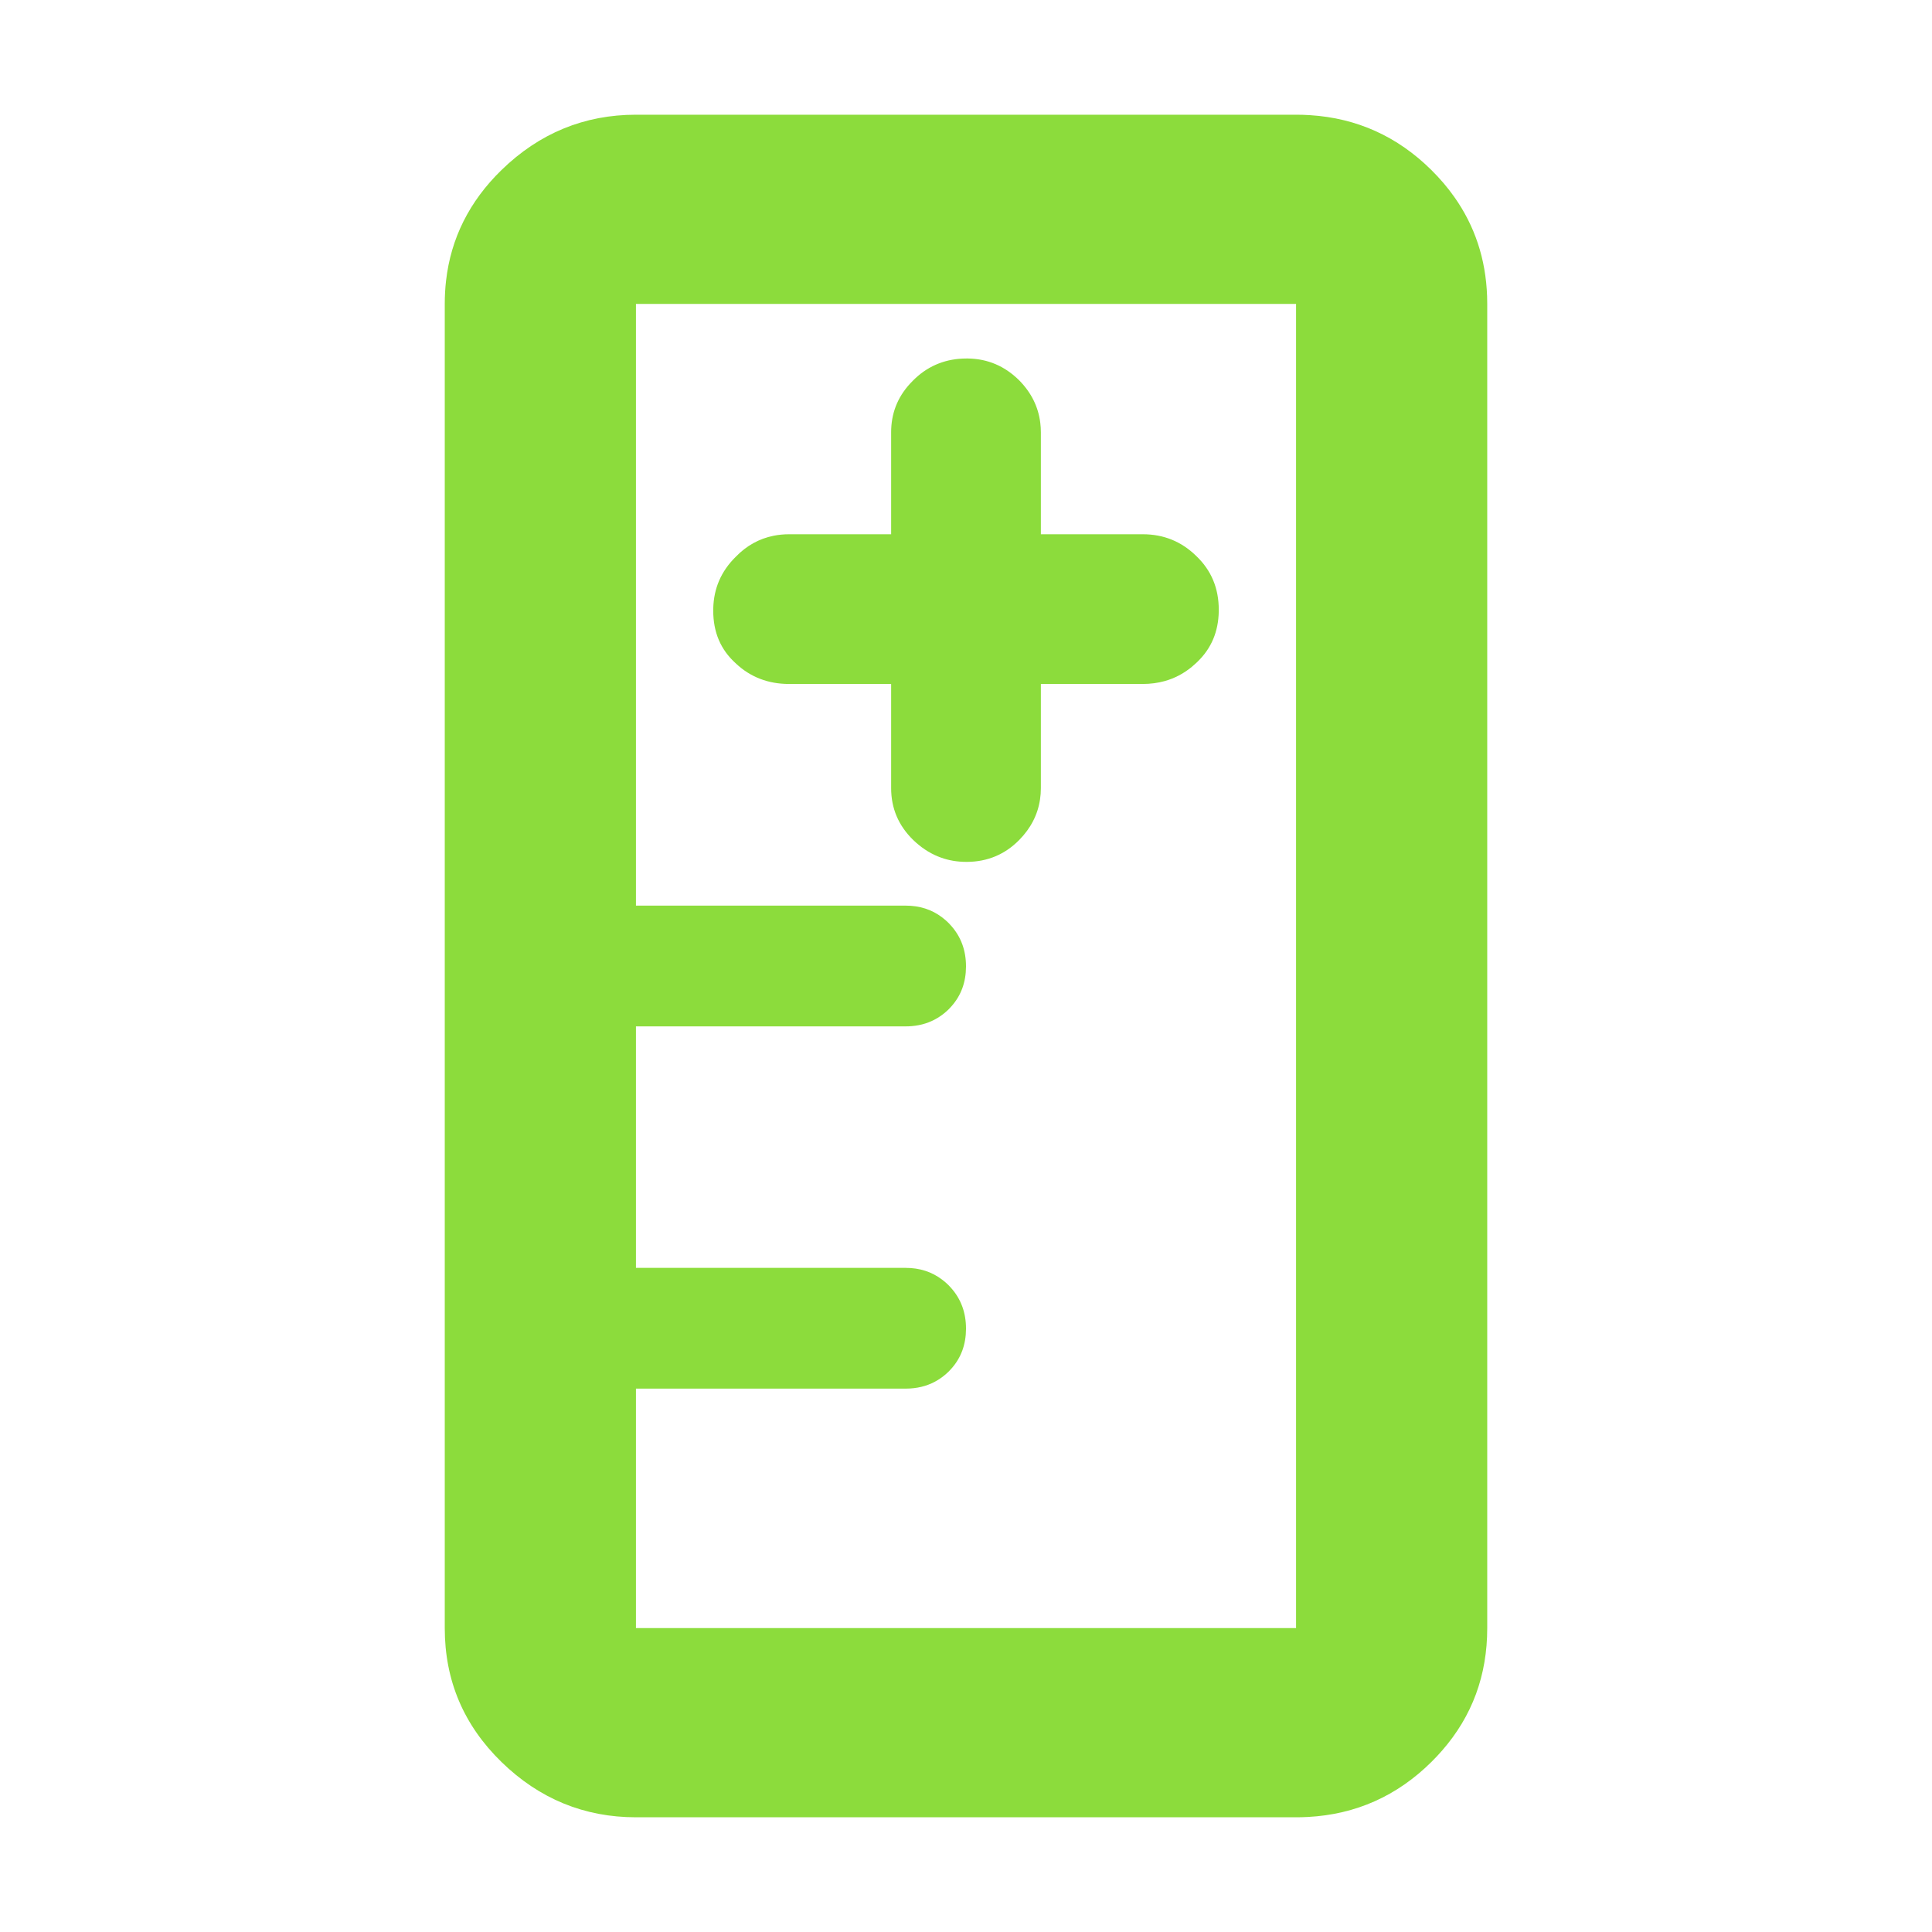 <svg height="48" viewBox="0 -960 960 960" width="48" xmlns="http://www.w3.org/2000/svg"><path fill="rgb(140, 220, 60)" d="m711.23-84.47c-17.098 16.916-37.523 26.019-61.275 27.31-1.963.107-3.948.161-5.955.161h-328c-25.6 0-48-9.14-66.8-27.46-18.8-18.321-28.2-40.501-28.2-66.541v-658c0-3.92.213-7.75.64-11.49 2.406-21.12 11.592-39.47 27.56-55.03 18.8-18.31 41.2-27.48 66.8-27.48h328c2.33 0 4.63.07 6.901.22 23.349 1.47 43.459 10.56 60.329 27.25 4.269 4.23 8.045 8.65 11.33 13.29 10.274 14.47 15.71 30.93 16.371 49.38.046 1.28.069 2.56.069 3.86v658c0 23.41-7.441 43.69-22.446 60.863-1.68 1.928-3.455 3.817-5.324 5.667zm-261.23-425.53c6.982 0 13.033 1.95 18.158 5.86 1.126.85 2.206 1.79 3.242 2.82.41.42.806.86 1.188 1.29 4.939 5.55 7.412 12.28 7.412 20.21v.11c-.022 7.75-2.422 14.32-7.194 19.7-.449.51-.917 1.02-1.406 1.51-1.727 1.7-3.581 3.14-5.555 4.32-3.787 2.29-8.03 3.64-12.732 4.05-1.019.09-2.056.13-3.113.13h-134v120h134c6.964 0 13.001 1.94 18.118 5.83 1.14.85 2.234 1.8 3.282 2.85.41.42.806.86 1.189 1.29 4.938 5.55 7.411 12.28 7.411 20.21v.11c-.022 7.78-2.437 14.36-7.238 19.75-.435.5-.889.98-1.362 1.46-1.648 1.62-3.411 3-5.283 4.16-4.117 2.55-8.779 3.98-13.99 4.28-.7.04-1.409.06-2.127.06h-134v119h328v-657.99h-328v298.99zm56.41-32.59c-7.039 7.16-15.774 10.78-25.788 10.85-.14 0-.281 0-.422 0-4.528 0-8.74-.71-12.69-2.14-4.423-1.58-8.494-4.05-12.294-7.4-.476-.42-.948-.85-1.416-1.3-7.4-7.22-11-15.82-11-25.8v-51.76h-50.8c-10.2 0-19.2-3.4-26.4-10.24-7.6-6.84-11.2-15.56-11.2-26.22v-.01c0-.31.003-.63.01-.94.217-9.94 3.825-18.54 11.19-25.79 5.326-5.52 11.637-8.99 18.69-10.42 2.509-.52 5.122-.77 7.84-.77h50.67v-50.67c0-9.16 3.036-17.18 9.263-24.02.554-.62 1.133-1.22 1.737-1.81.32-.32.642-.63.968-.93 7.032-6.61 15.684-9.9 25.432-9.9h.797c9.847.16 18.247 3.76 25.413 10.83 5.985 6.07 9.525 13.13 10.502 21.16.191 1.52.288 3.08.288 4.67v50.67h50.66c10.35 0 19.2 3.6 26.53 10.78 7.54 7.18 11.21 16.1 11.21 26.76v.01c0 .3-.003.59-.009.88-.194 9.93-3.642 18.22-10.508 24.86-.224.23-.452.44-.683.66-.718.68-1.45 1.32-2.195 1.94-4.058 3.34-8.545 5.69-13.46 7.06-3.434.96-7.079 1.44-10.945 1.44h-50.6v51.76c0 1.89-.136 3.73-.405 5.52-1.121 7.67-4.618 14.42-10.385 20.27z"/></svg>